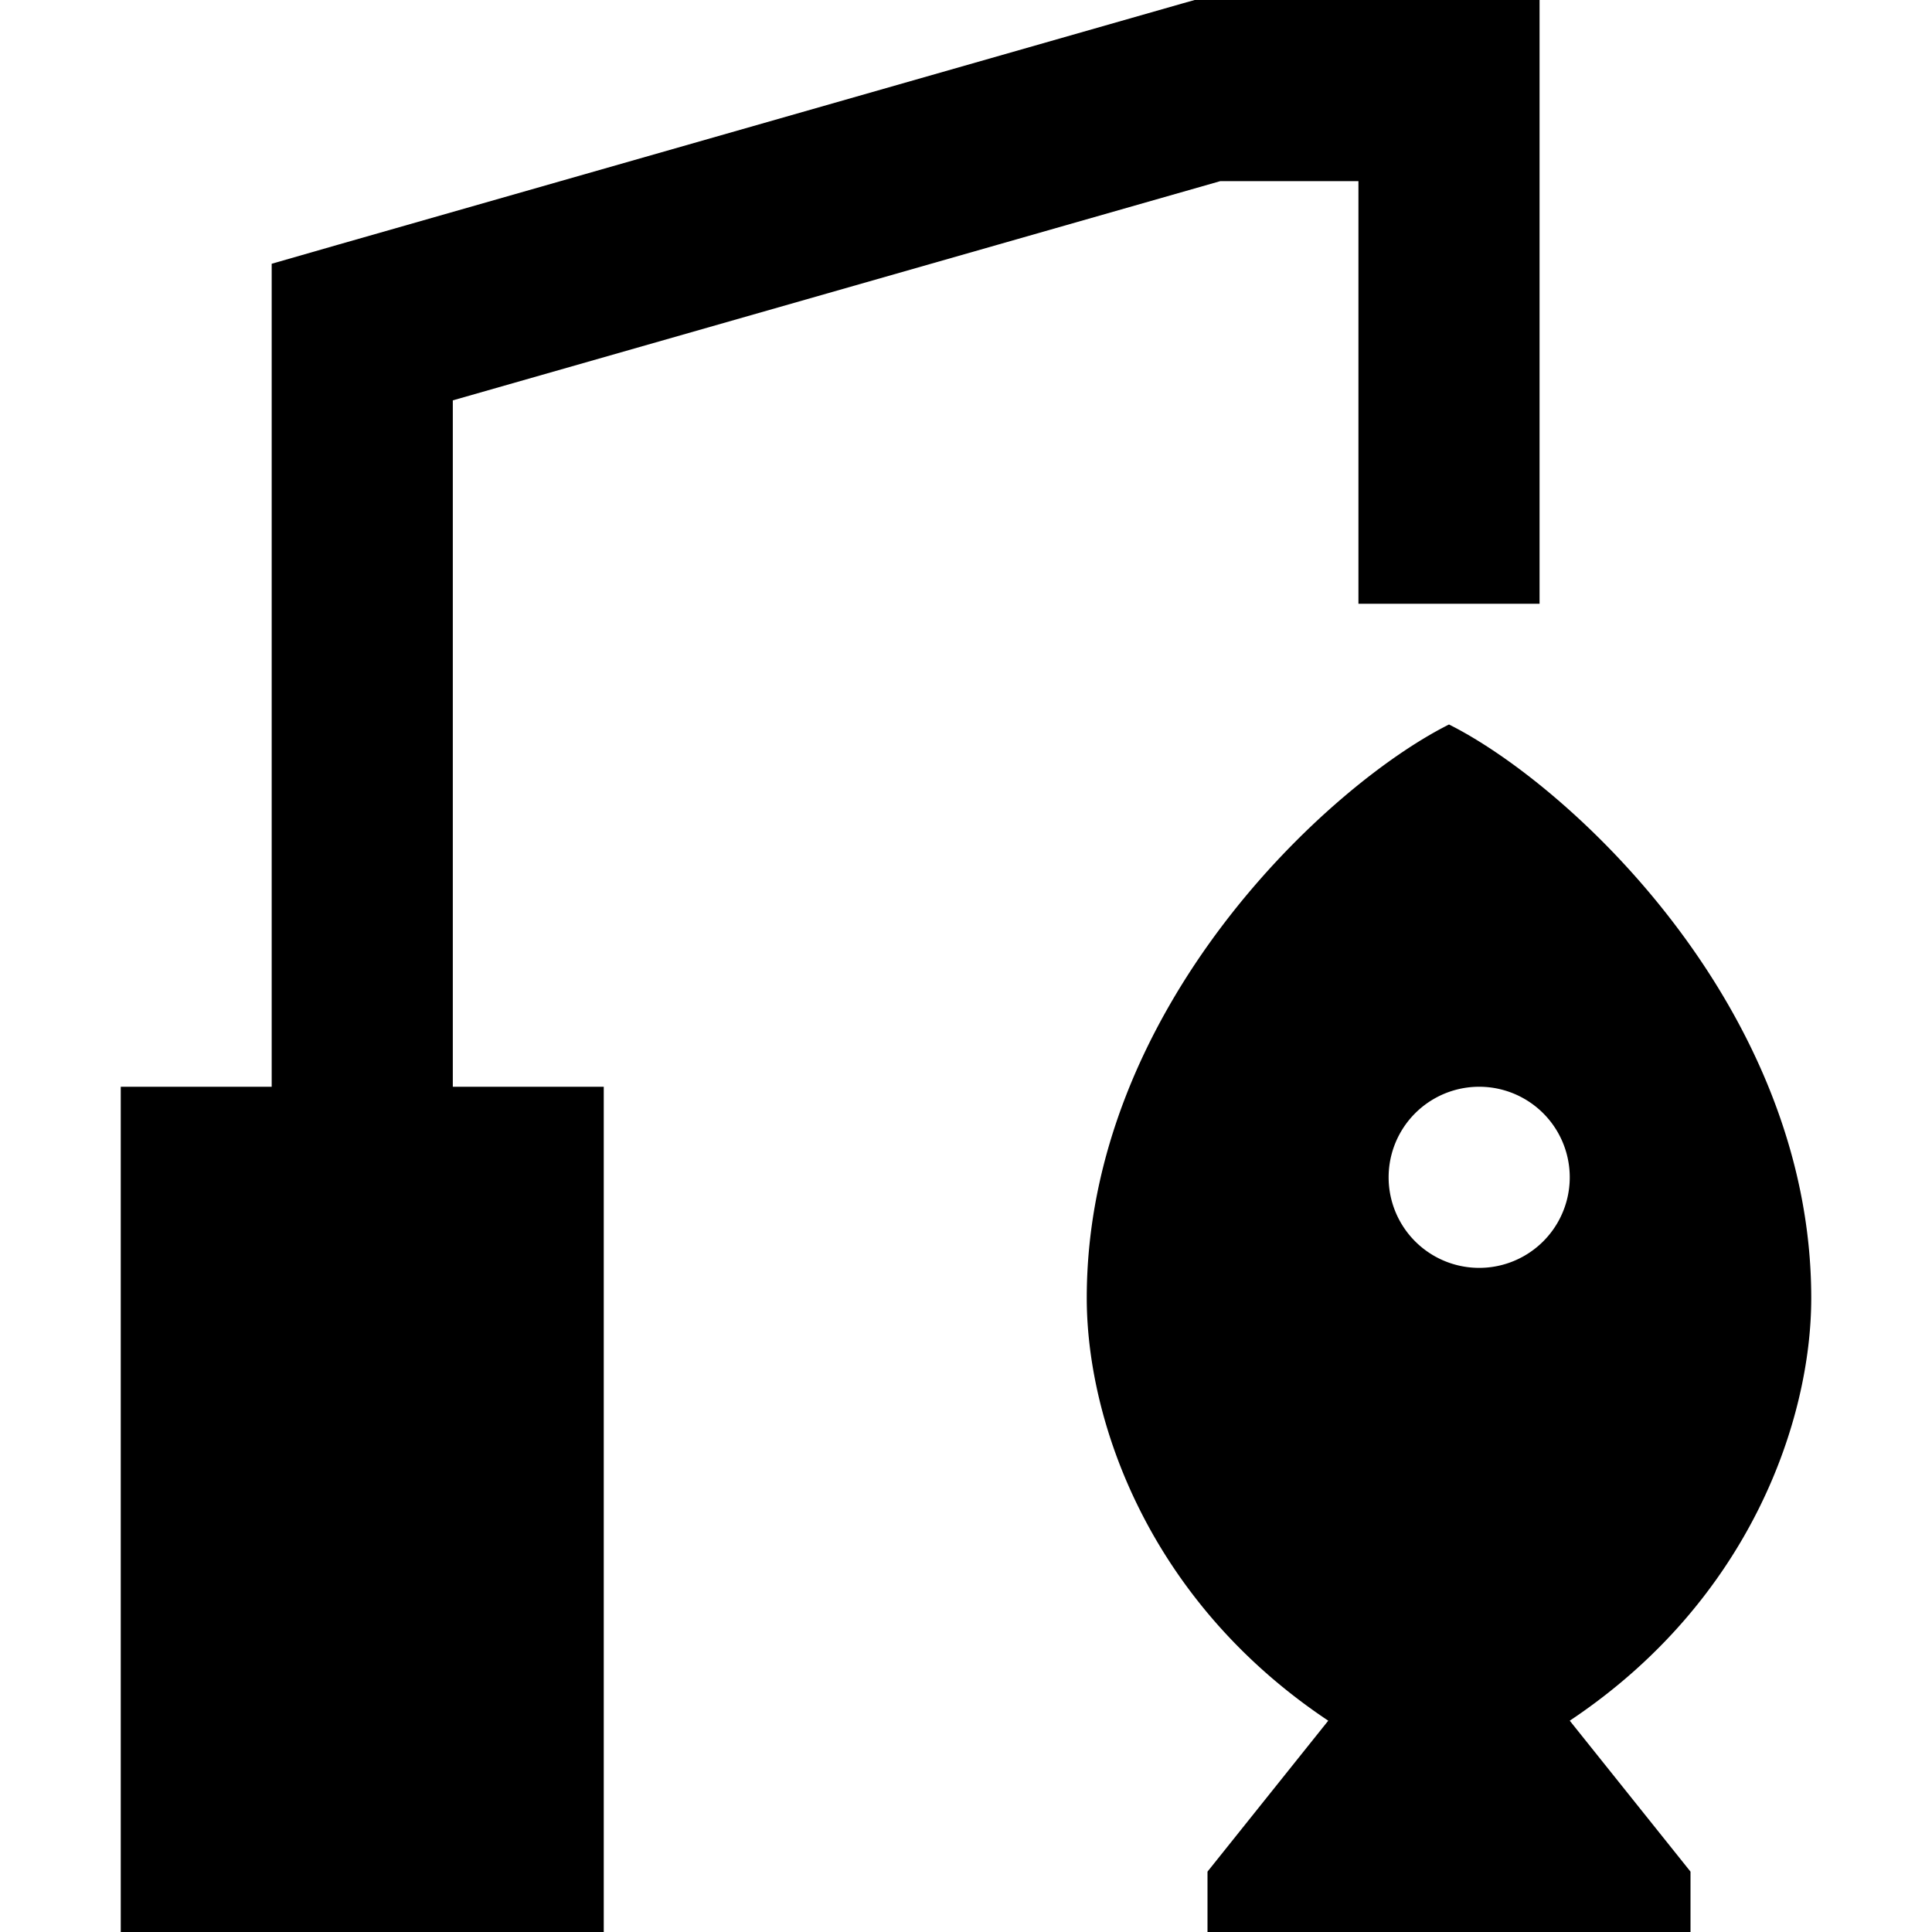 <svg xmlns="http://www.w3.org/2000/svg" width="24" height="24" viewBox="0 0 448 512"><path class="pr-icon-duotone-secondary" d="M0 288L0 512l128 0 0-224-40 0 0-181.9L291.4 48 328 48l0 88 0 24 48 0 0-24 0-112 0-24L352 0 288 0l-3.4 0-3.2 .9-224 64L40 69.9 40 88l0 200L0 288z"/><path class="pr-icon-duotone-primary" d="M352 192c-32 16-96 75.2-96 152c0 32 16 80 64 112l-32 40 0 16 128 0 0-16-32-40c48-32 64-80 64-112c0-76.8-64-136-96-152zm8 96a24 24 0 1 1 0 48 24 24 0 1 1 0-48z"/></svg>